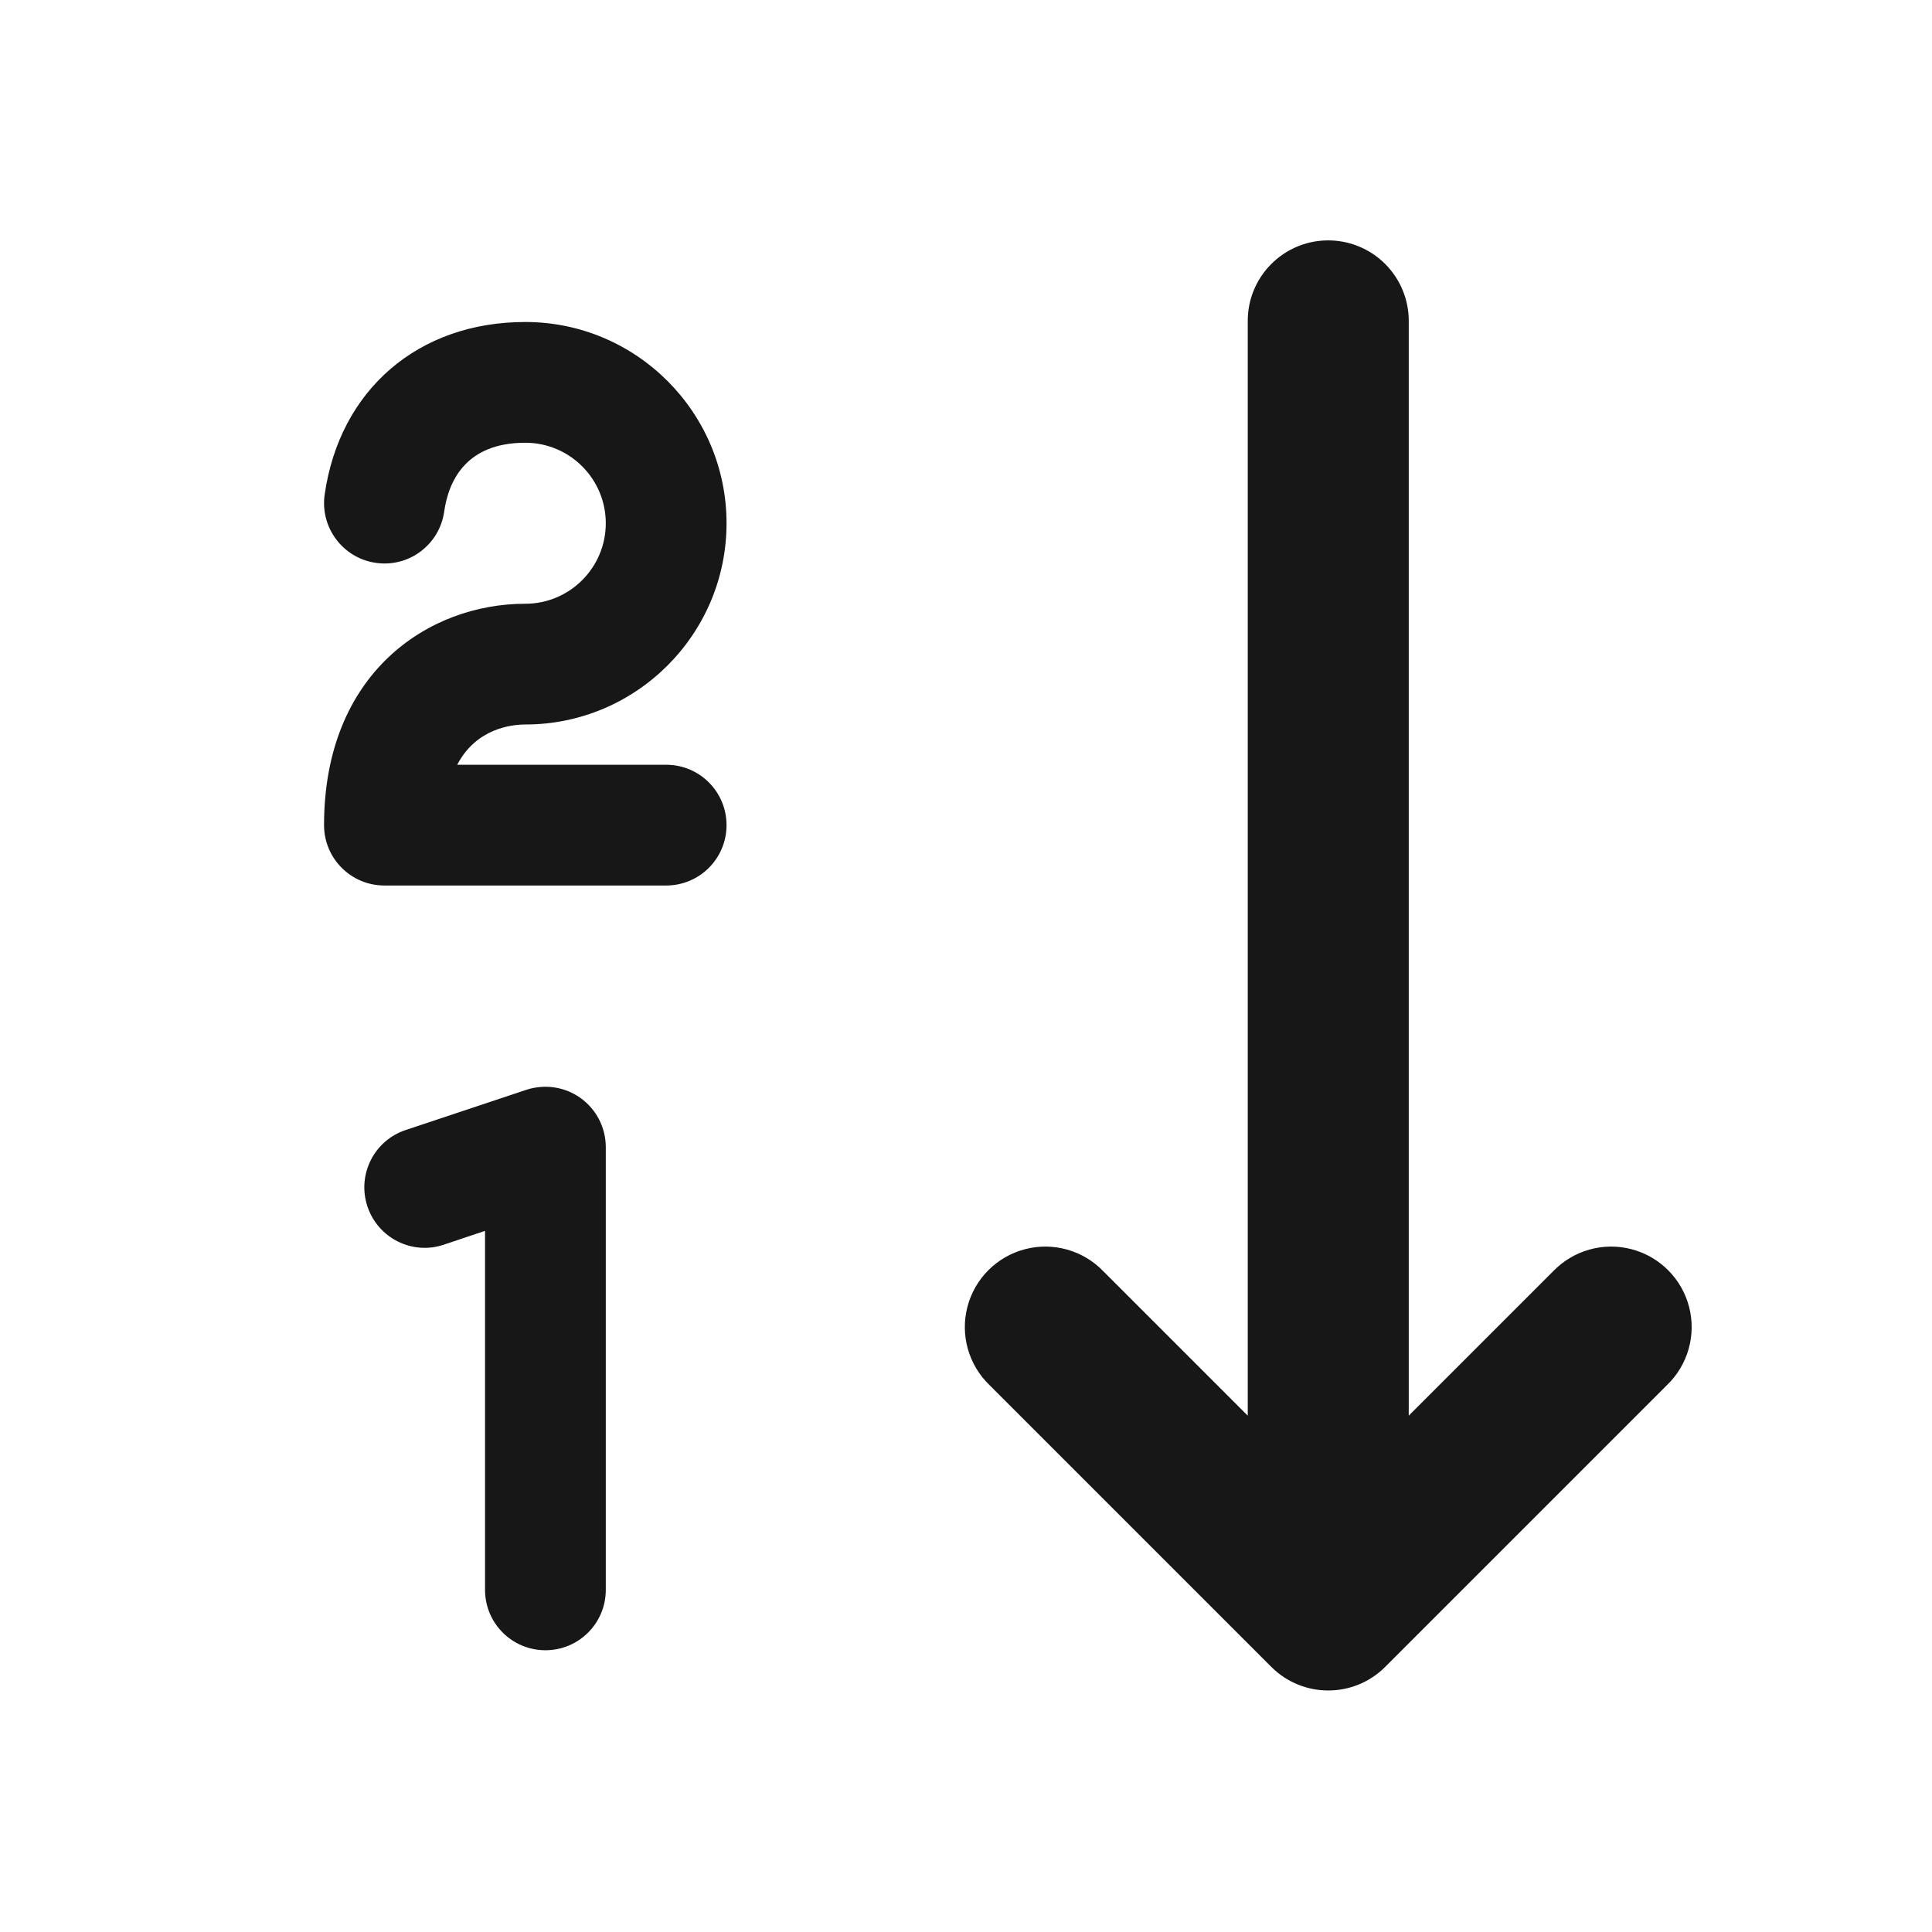 <?xml version="1.0" encoding="UTF-8"?>
<svg xmlns="http://www.w3.org/2000/svg" xmlns:xlink="http://www.w3.org/1999/xlink" width="500pt" height="500pt" viewBox="0 0 500 500" version="1.1">
<g id="surface21410">
<path style=" stroke:none;fill-rule:nonzero;fill:rgb(9.02%,9.02%,9.412%);fill-opacity:1;" d="M 343.445 62.215 C 331.945 62.383 322.758 71.836 322.918 83.332 L 322.918 366.375 L 285.562 329.02 C 280.336 323.578 272.578 321.387 265.277 323.289 C 257.977 325.191 252.273 330.895 250.371 338.195 C 248.469 345.496 250.66 353.254 256.105 358.48 L 329.02 431.395 C 337.156 439.527 350.344 439.527 358.48 431.395 L 431.395 358.48 C 436.84 353.254 439.031 345.496 437.129 338.195 C 435.227 330.895 429.523 325.191 422.223 323.289 C 414.922 321.387 407.164 323.578 401.938 329.02 L 364.582 366.375 L 364.582 83.332 C 364.66 77.707 362.457 72.285 358.477 68.309 C 354.492 64.332 349.074 62.133 343.445 62.215 Z M 135.945 83.332 C 108.277 83.332 87.898 100.855 84.023 127.992 C 82.805 136.531 88.75 144.453 97.289 145.672 C 105.82 146.898 113.73 140.977 114.949 132.426 C 116.117 124.289 120.707 114.582 135.945 114.582 C 147.434 114.582 156.777 123.926 156.777 135.418 C 156.777 146.906 147.434 156.25 135.945 156.25 C 110.863 156.25 83.863 174.176 83.863 213.543 C 83.863 222.176 90.852 229.168 99.488 229.168 L 172.402 229.168 C 181.039 229.168 188.027 222.176 188.027 213.543 C 188.027 204.906 181.039 197.918 172.402 197.918 L 118.328 197.918 C 123.254 188.469 132.445 187.5 135.945 187.5 C 164.664 187.5 188.027 164.137 188.027 135.418 C 188.027 106.699 164.664 83.332 135.945 83.332 Z M 139.852 281.312 C 138.629 281.414 137.398 281.645 136.211 282.043 L 104.961 292.461 C 96.773 295.188 92.363 304.047 95.094 312.234 C 97.82 320.422 106.68 324.883 114.848 322.125 L 125.527 318.543 L 125.527 411.457 C 125.527 420.094 132.52 427.082 141.152 427.082 C 149.789 427.082 156.777 420.094 156.777 411.457 L 156.777 296.875 C 156.777 291.855 154.363 287.137 150.289 284.199 C 147.227 281.996 143.523 281 139.852 281.312 Z M 139.852 281.312 "/>
</g>
</svg>
